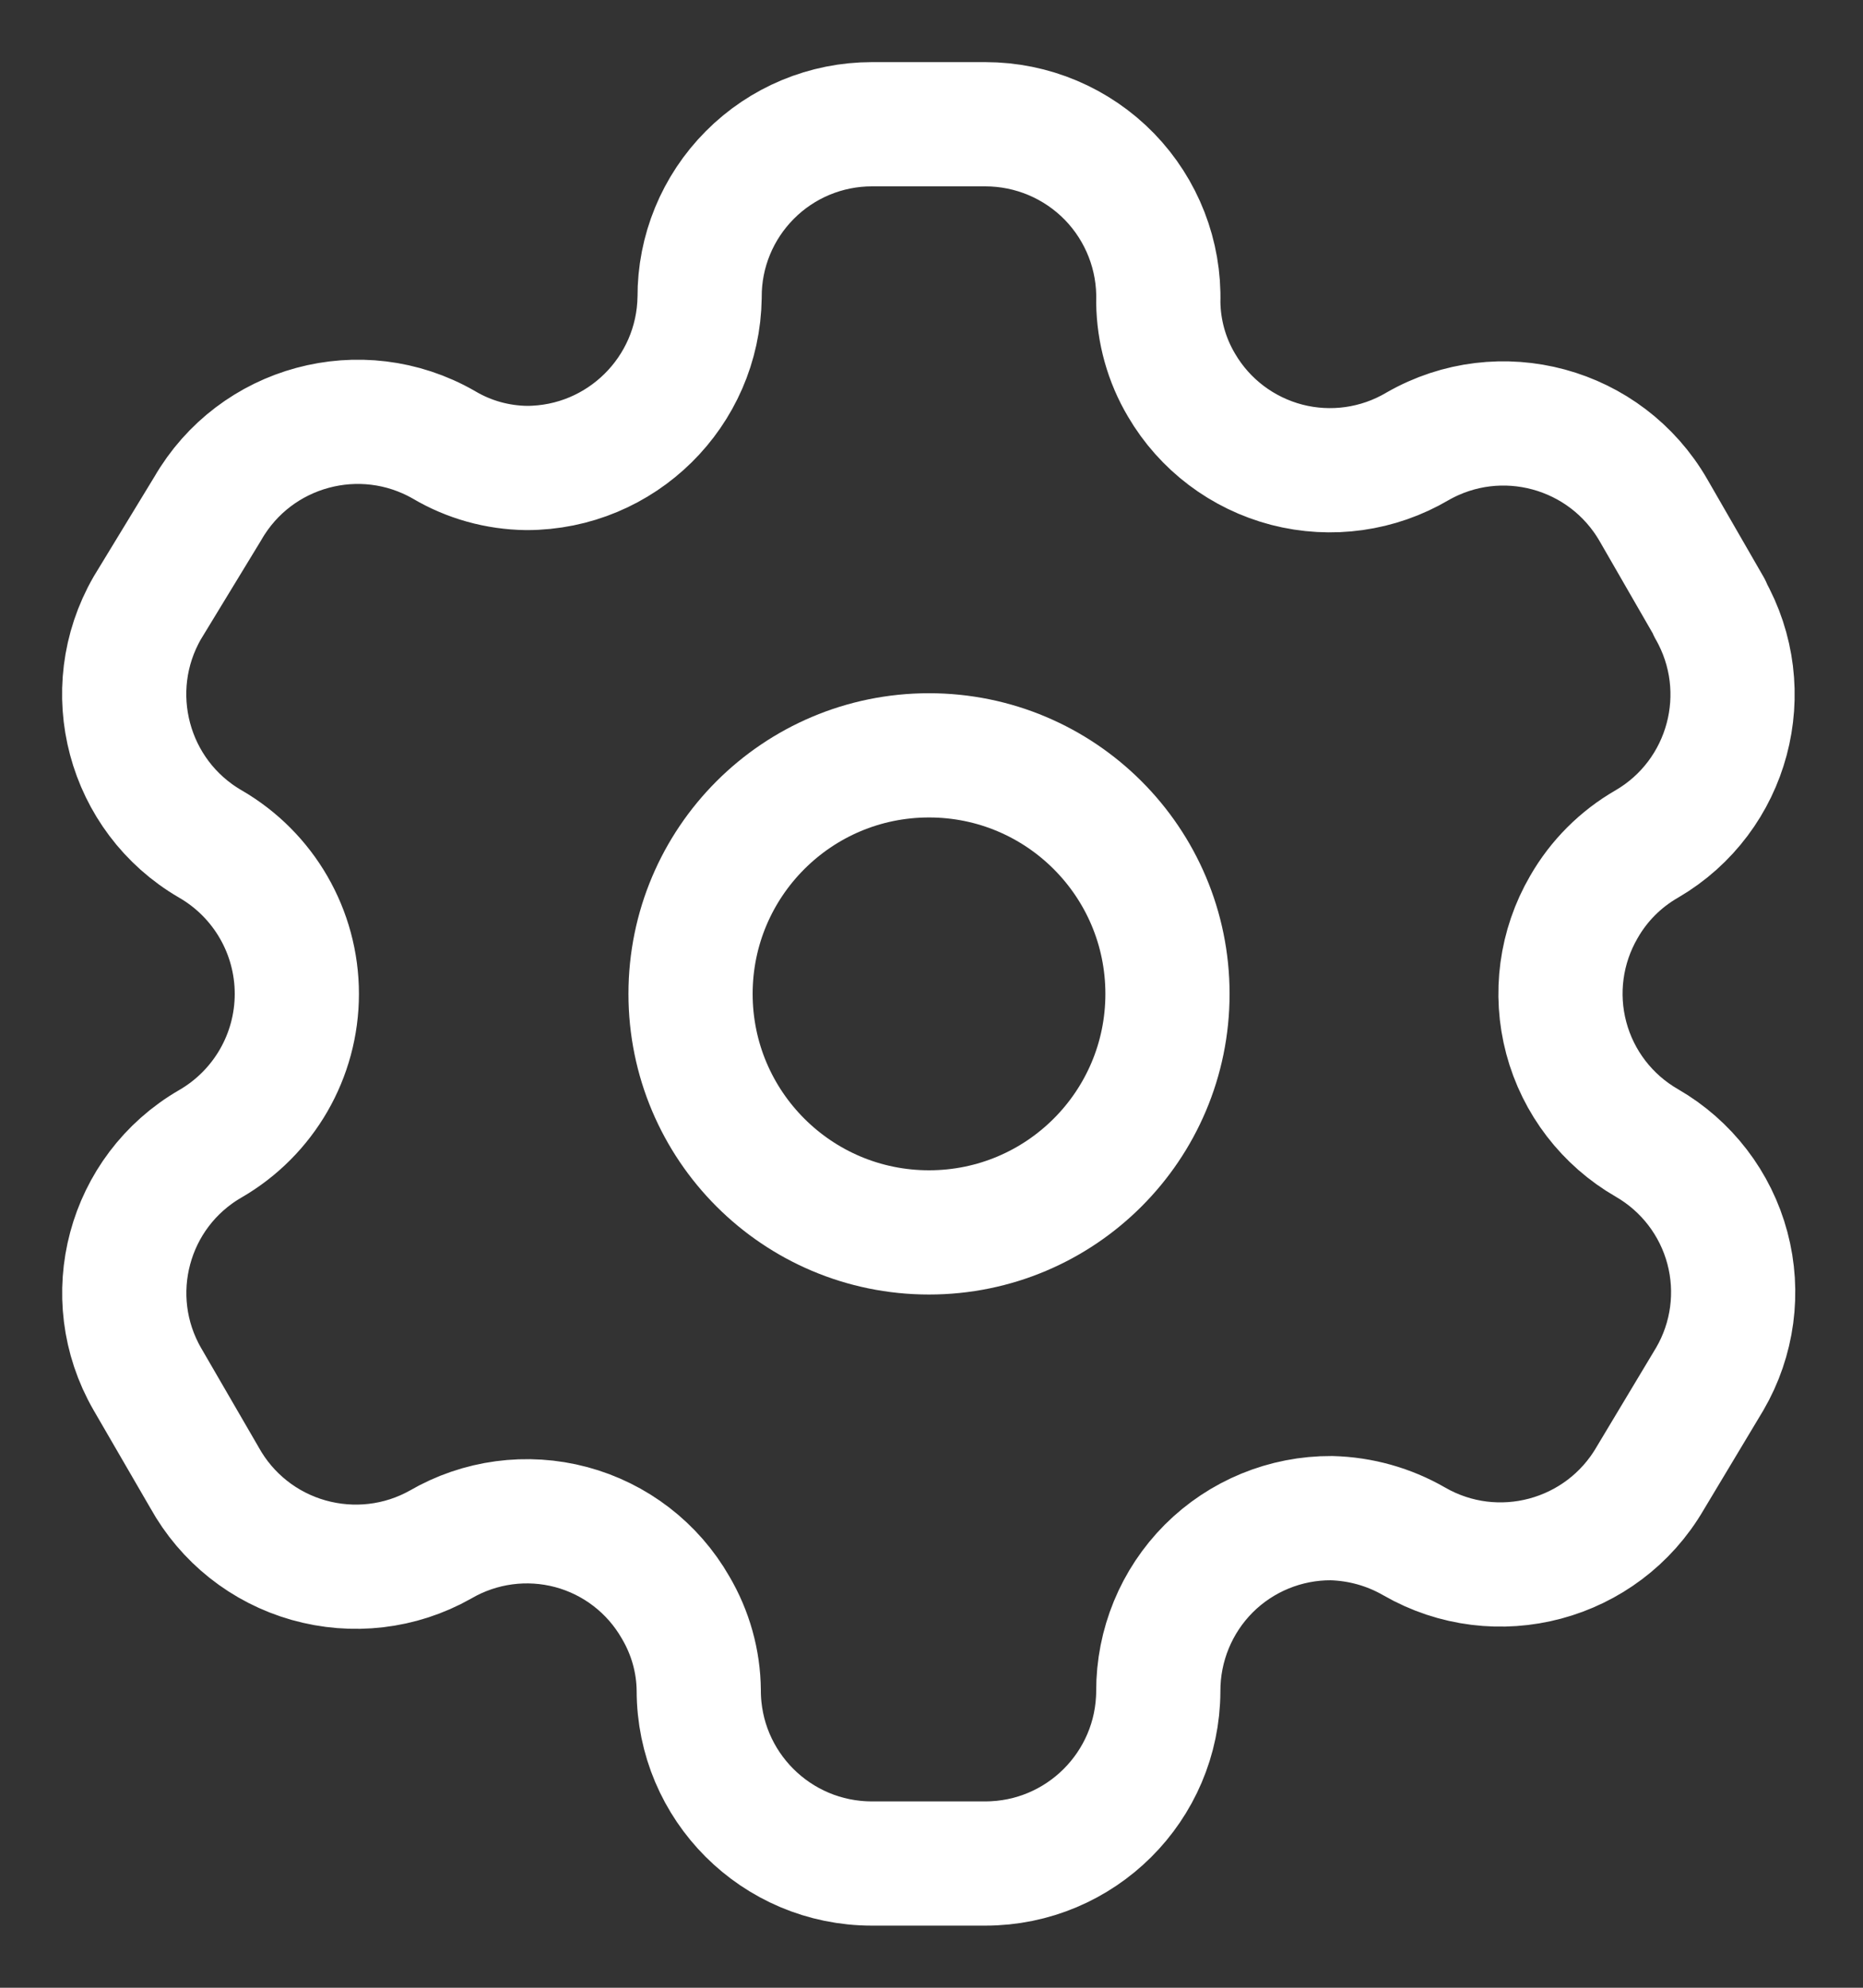 <svg width="15" height="16" viewBox="0 0 15 16" fill="none" xmlns="http://www.w3.org/2000/svg">
<rect x="0" y="0" width="15" height="16" fill="#333333" stroke="none"/>
<path fill-rule="evenodd" clip-rule="evenodd" d="M13.766 4.893L13.313 4.107C12.929 3.441 12.079 3.211 11.413 3.593V3.593C11.096 3.78 10.717 3.833 10.361 3.741C10.004 3.648 9.699 3.418 9.513 3.1C9.393 2.898 9.329 2.668 9.326 2.433V2.433C9.337 2.057 9.195 1.692 8.933 1.422C8.67 1.152 8.31 1 7.933 1H7.02C6.651 1 6.297 1.147 6.037 1.409C5.777 1.67 5.631 2.024 5.633 2.393V2.393C5.622 3.155 5.001 3.767 4.24 3.767C4.005 3.764 3.775 3.7 3.573 3.58V3.58C2.906 3.198 2.056 3.428 1.673 4.093L1.186 4.893C0.803 5.558 1.03 6.408 1.693 6.793V6.793C2.124 7.042 2.39 7.502 2.39 8C2.39 8.498 2.124 8.958 1.693 9.207V9.207C1.031 9.59 0.804 10.437 1.186 11.1V11.1L1.646 11.893C1.826 12.218 2.127 12.457 2.484 12.558C2.841 12.659 3.223 12.615 3.546 12.433V12.433C3.864 12.248 4.243 12.197 4.599 12.292C4.954 12.387 5.257 12.62 5.44 12.94C5.559 13.142 5.624 13.372 5.626 13.607V13.607C5.626 14.376 6.25 15 7.02 15H7.933C8.7 15 9.323 14.38 9.326 13.613V13.613C9.325 13.243 9.471 12.888 9.732 12.626C9.994 12.364 10.35 12.218 10.72 12.22C10.954 12.226 11.183 12.29 11.386 12.407V12.407C12.051 12.79 12.9 12.563 13.286 11.9V11.9L13.766 11.1C13.952 10.781 14.003 10.401 13.908 10.045C13.813 9.688 13.579 9.384 13.26 9.2V9.2C12.94 9.016 12.706 8.712 12.611 8.355C12.516 7.999 12.567 7.619 12.753 7.3C12.874 7.089 13.049 6.914 13.26 6.793V6.793C13.919 6.408 14.145 5.563 13.766 4.9V4.9V4.893Z" stroke="white" stroke-linecap="round" stroke-linejoin="round"/>
<circle cx="7.48" cy="8" r="1.92" stroke="white" stroke-linecap="round" stroke-linejoin="round"/>
</svg>
